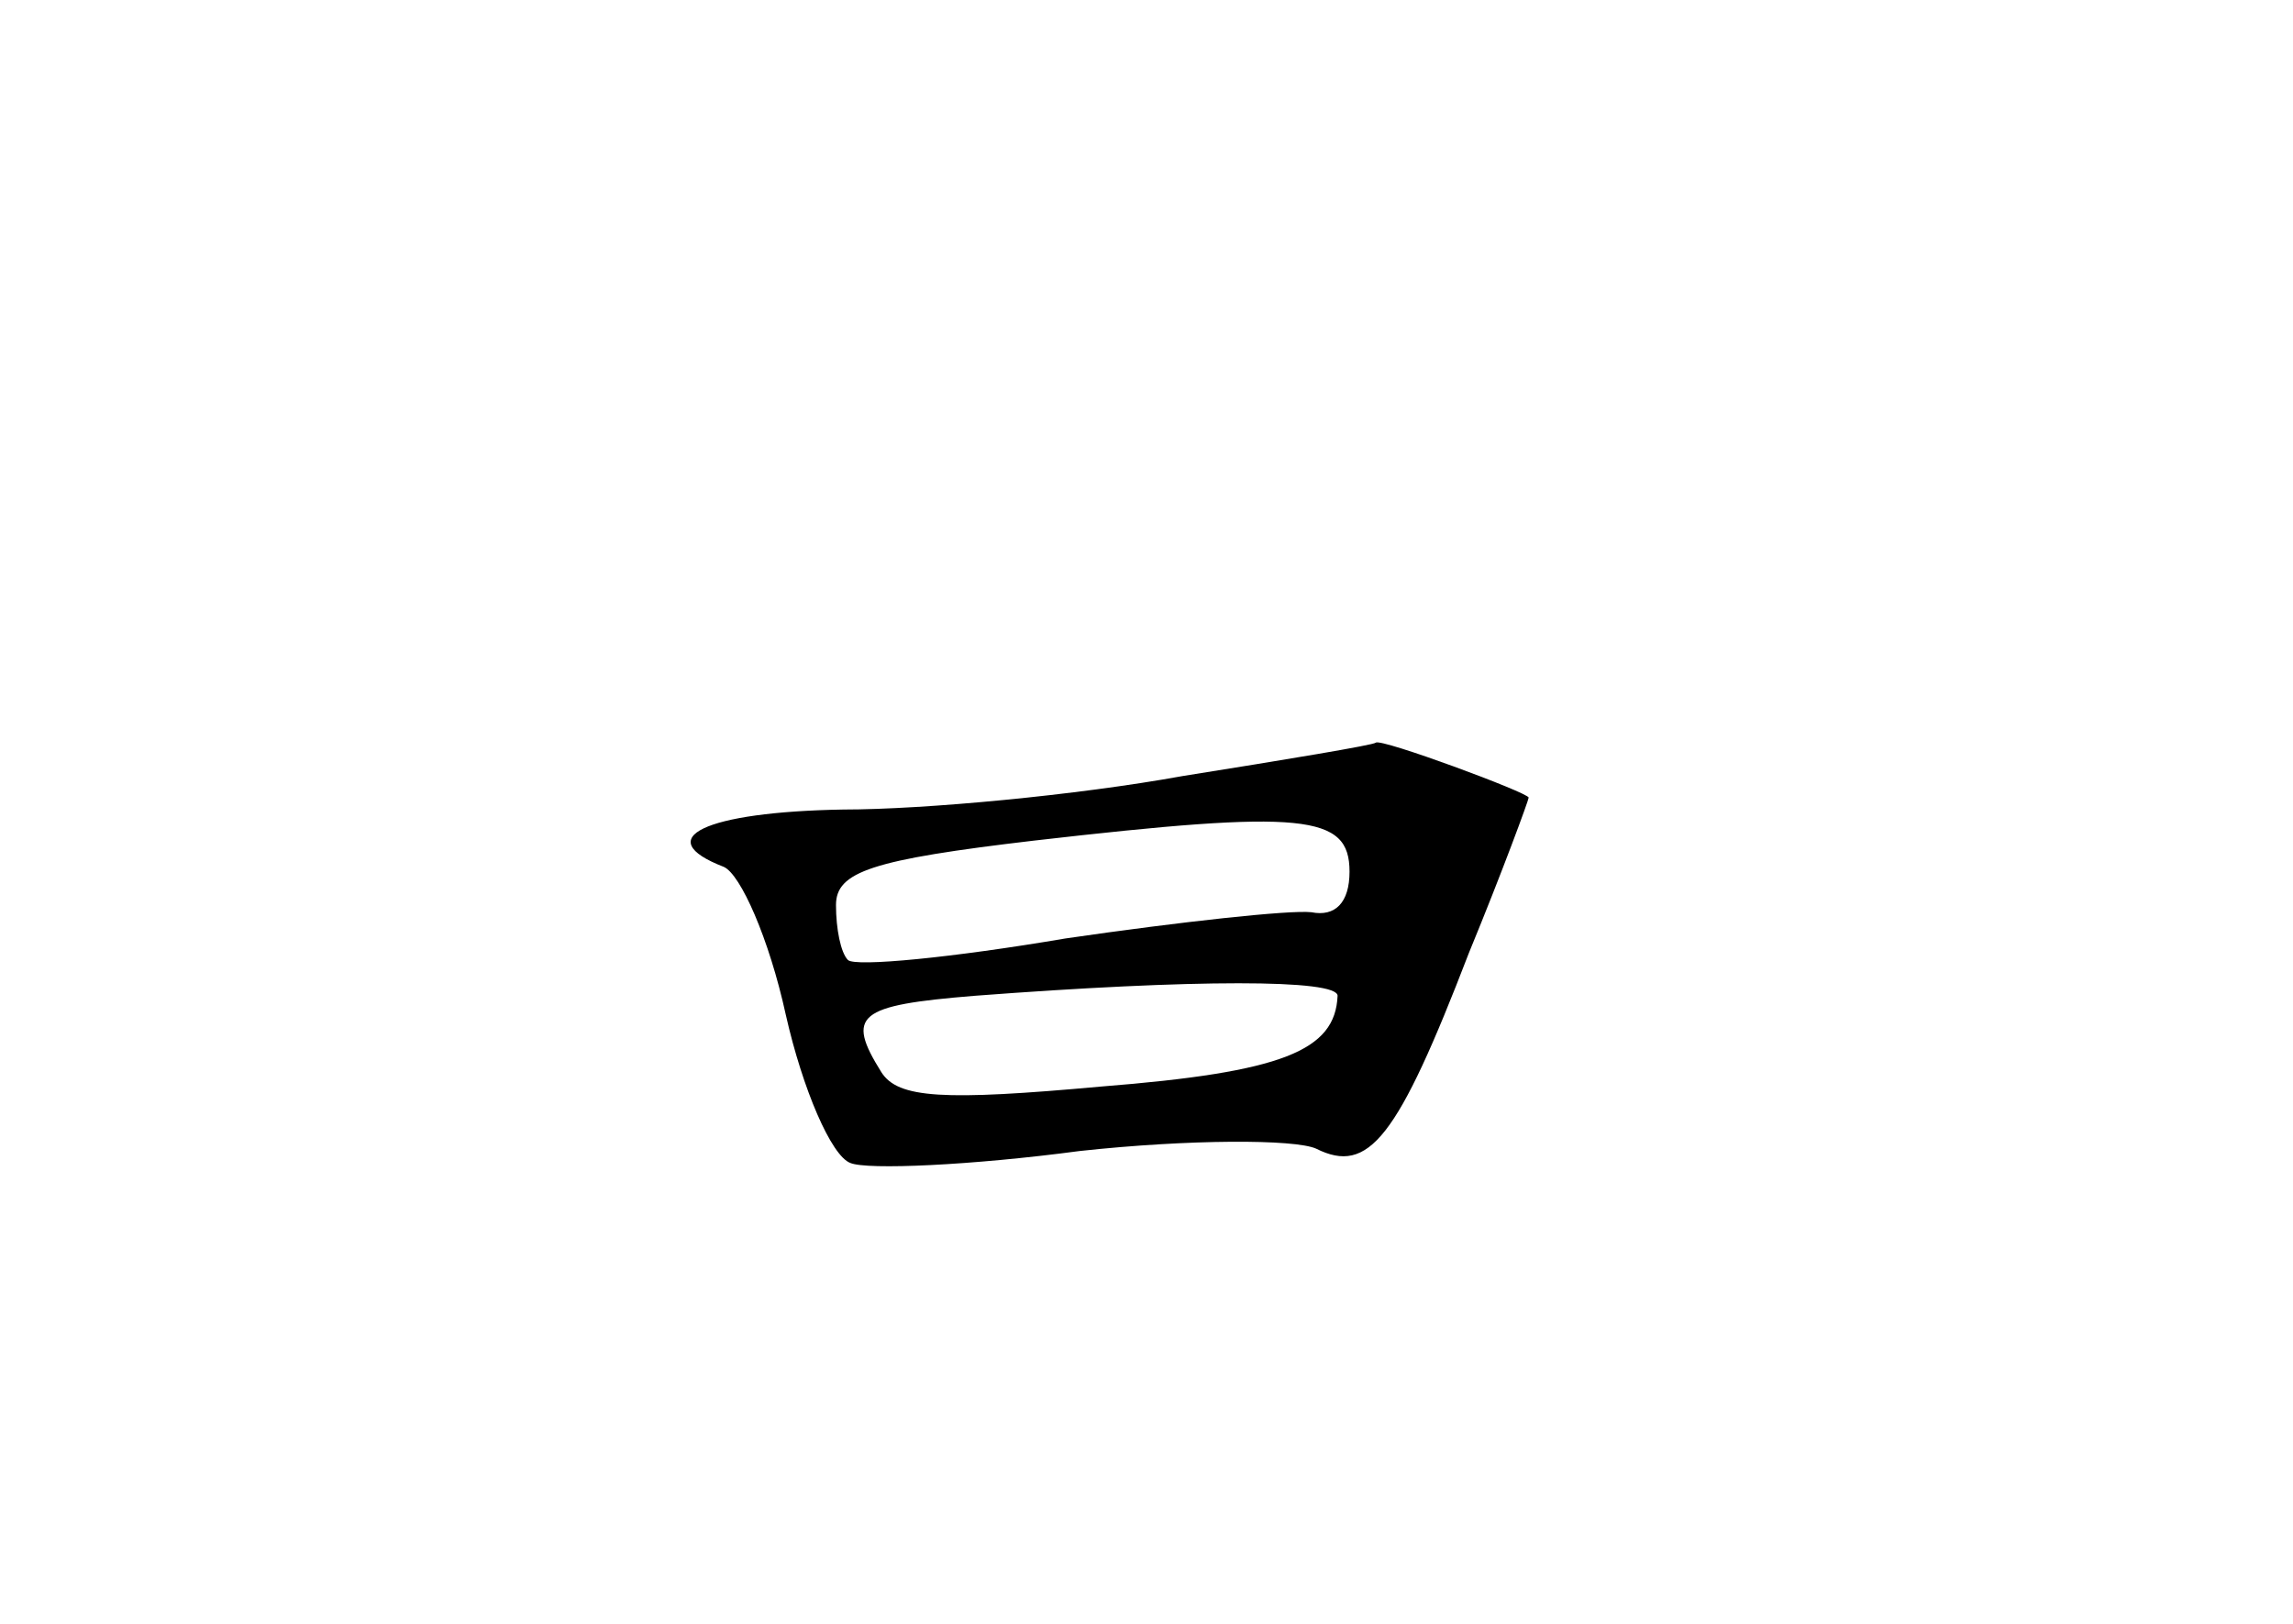 <?xml version="1.0" standalone="no"?>
<!DOCTYPE svg PUBLIC "-//W3C//DTD SVG 20010904//EN"
 "http://www.w3.org/TR/2001/REC-SVG-20010904/DTD/svg10.dtd">
<svg version="1.0" xmlns="http://www.w3.org/2000/svg"
 width="96pt" height="68pt" viewBox="0 0 96 68"
 preserveAspectRatio="xMidYMid meet">
<g transform="translate(0,68) scale(0.1,-0.1)"
fill="#000000" stroke="none">
<path d="M495 355 c-44 -8 -108 -14 -142 -14 -58 -1 -81 -12 -50 -24 7 -3 19
-30 26 -62 7 -31 19 -59 27 -62 7 -3 51 -1 96 5 46 5 90 5 99 1 22 -11 34 4
64 82 14 34 25 64 25 65 0 2 -62 25 -64 23 -1 -1 -37 -7 -81 -14z m70 -40 c0
-13 -6 -19 -16 -17 -9 1 -55 -4 -103 -11 -47 -8 -88 -12 -91 -9 -3 3 -5 13 -5
23 0 14 15 19 83 27 113 13 132 11 132 -13z m-5 -52 c-1 -23 -23 -32 -99 -38
-66 -6 -85 -5 -92 6 -15 24 -10 28 39 32 92 7 152 7 152 0z"/>
</g>
</svg>
